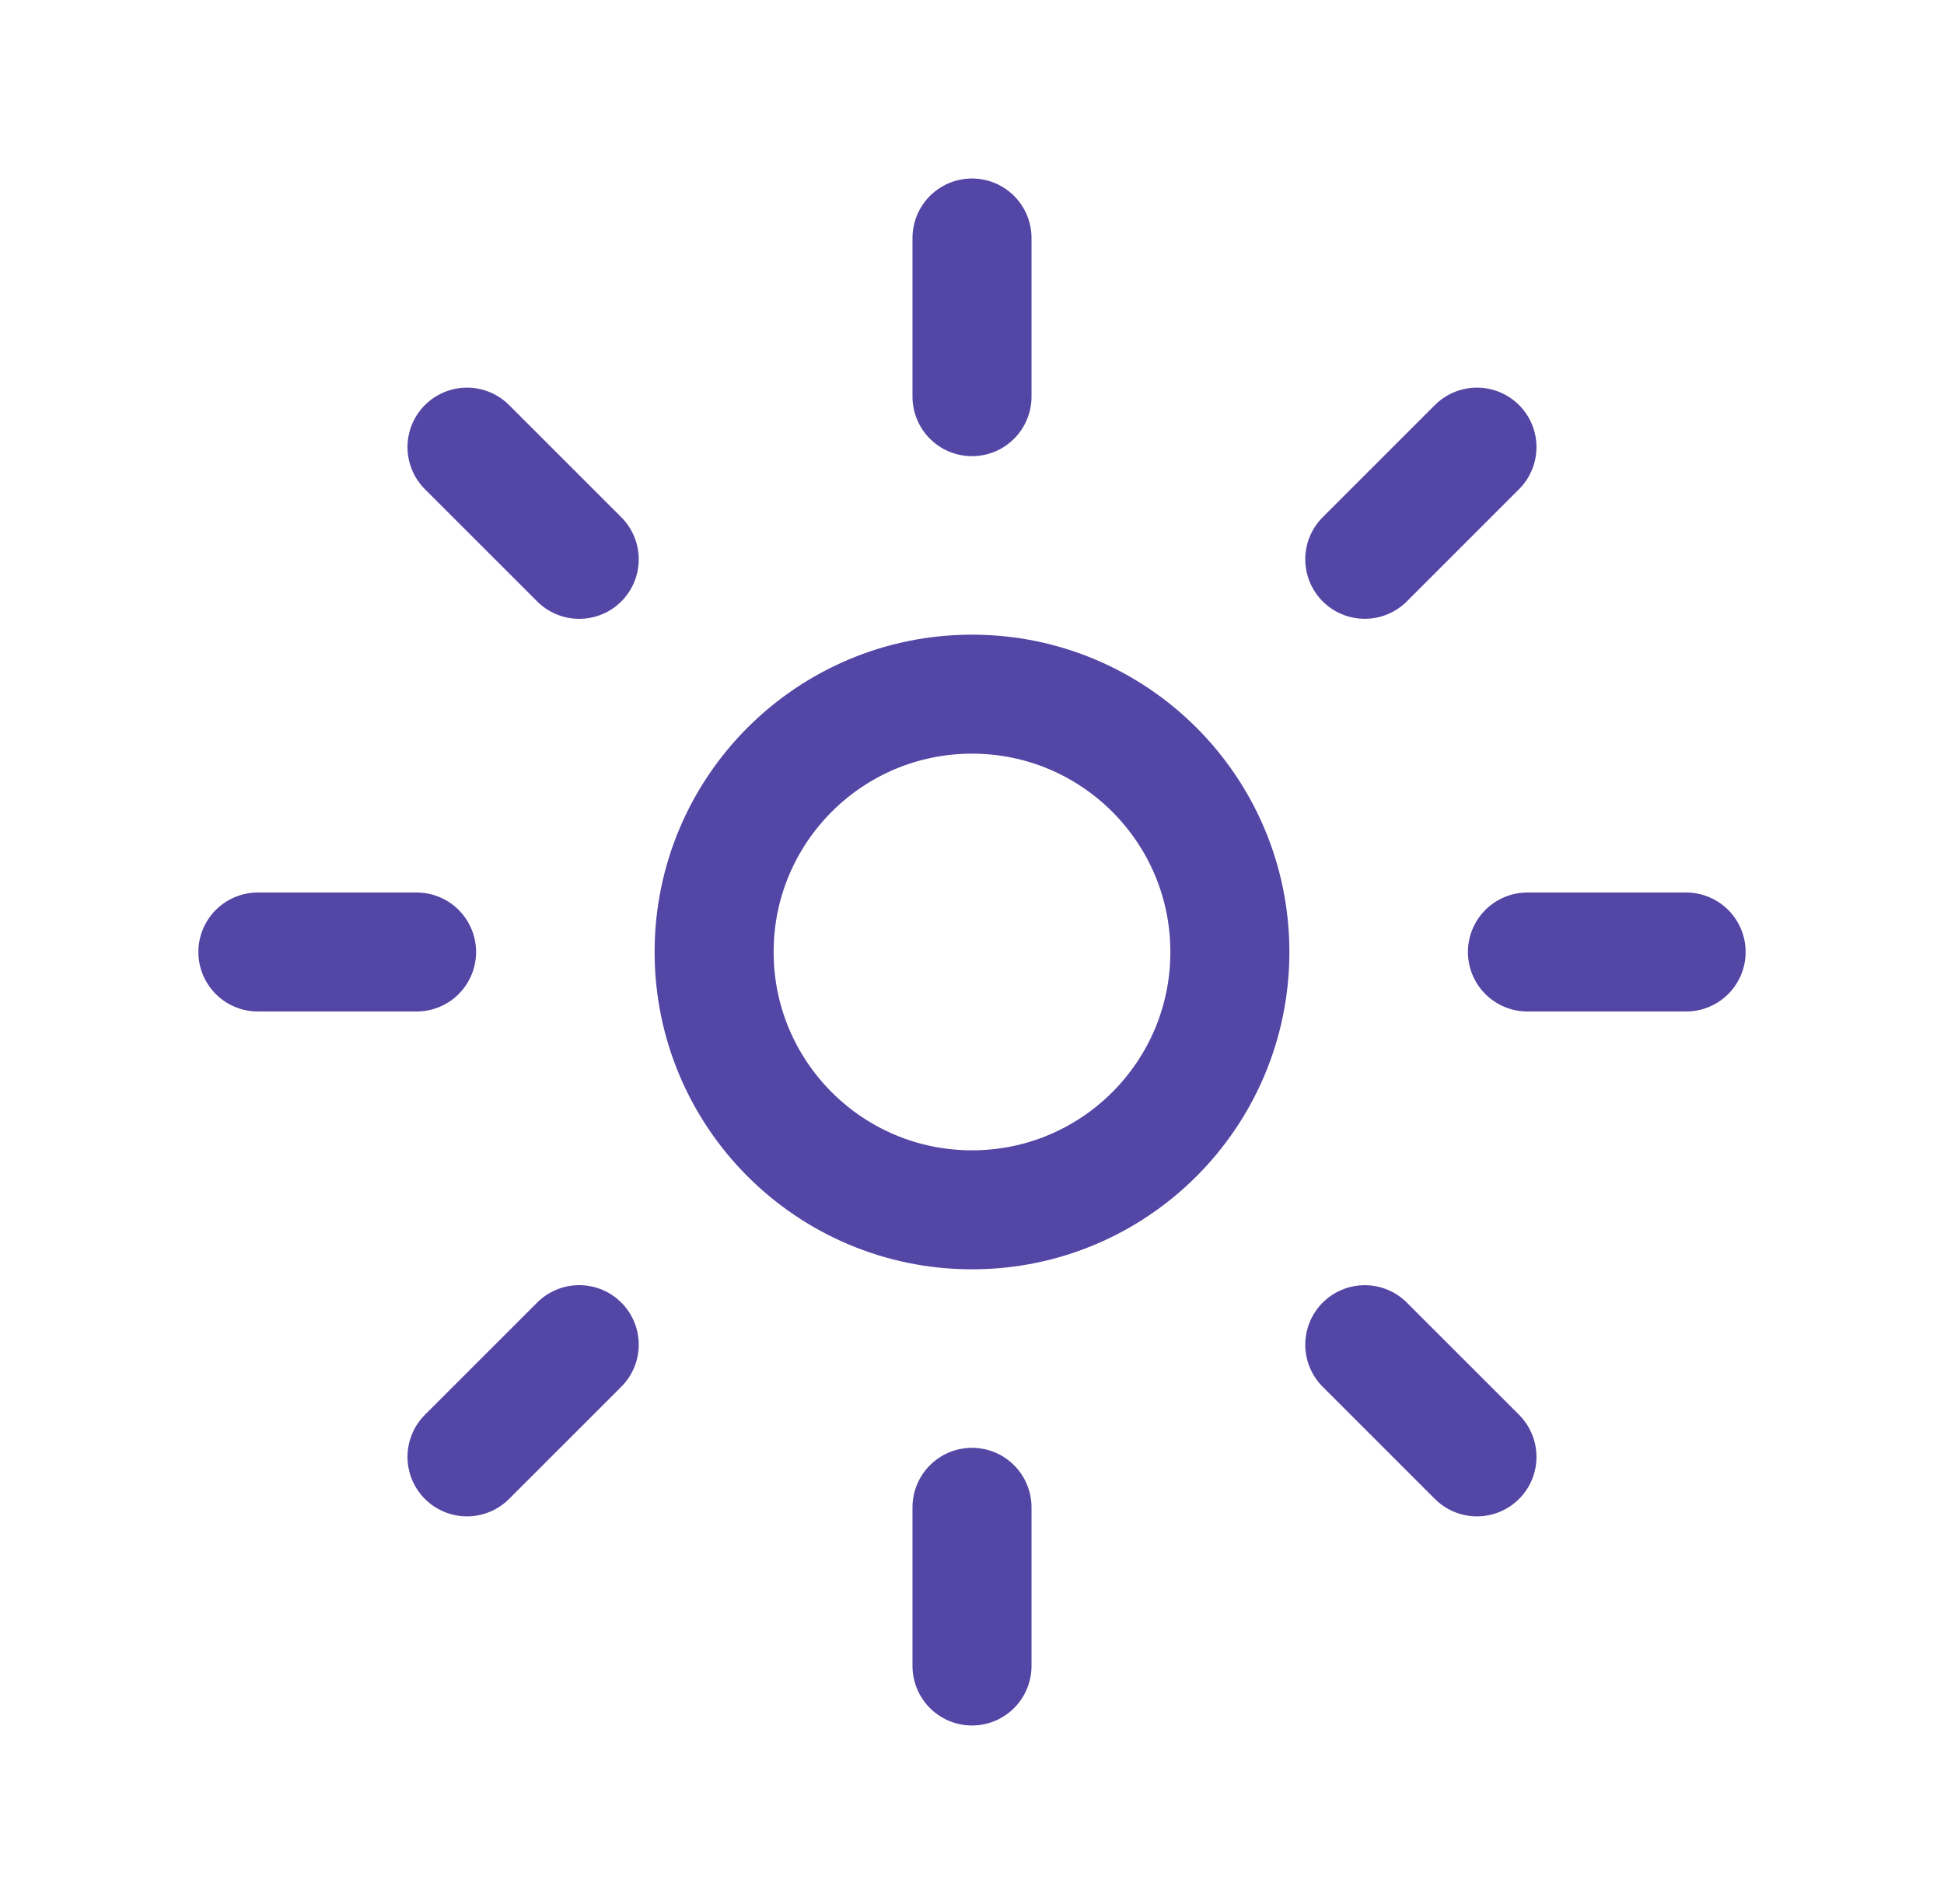 <svg width="49" height="48" fill="none" xmlns="http://www.w3.org/2000/svg"><circle cx="24.5" cy="24" r="6.5" stroke="#5346A5" stroke-width="3"/><path d="M24.5 10V6M24.5 42v-4M34.4 14.1l2.828-2.828M11.771 36.728l2.829-2.829M38.5 24h4M6.5 24h4M34.4 33.9l2.828 2.828M11.771 11.272l2.829 2.829" stroke="#5346A5" stroke-width="3" stroke-linecap="round"/></svg>